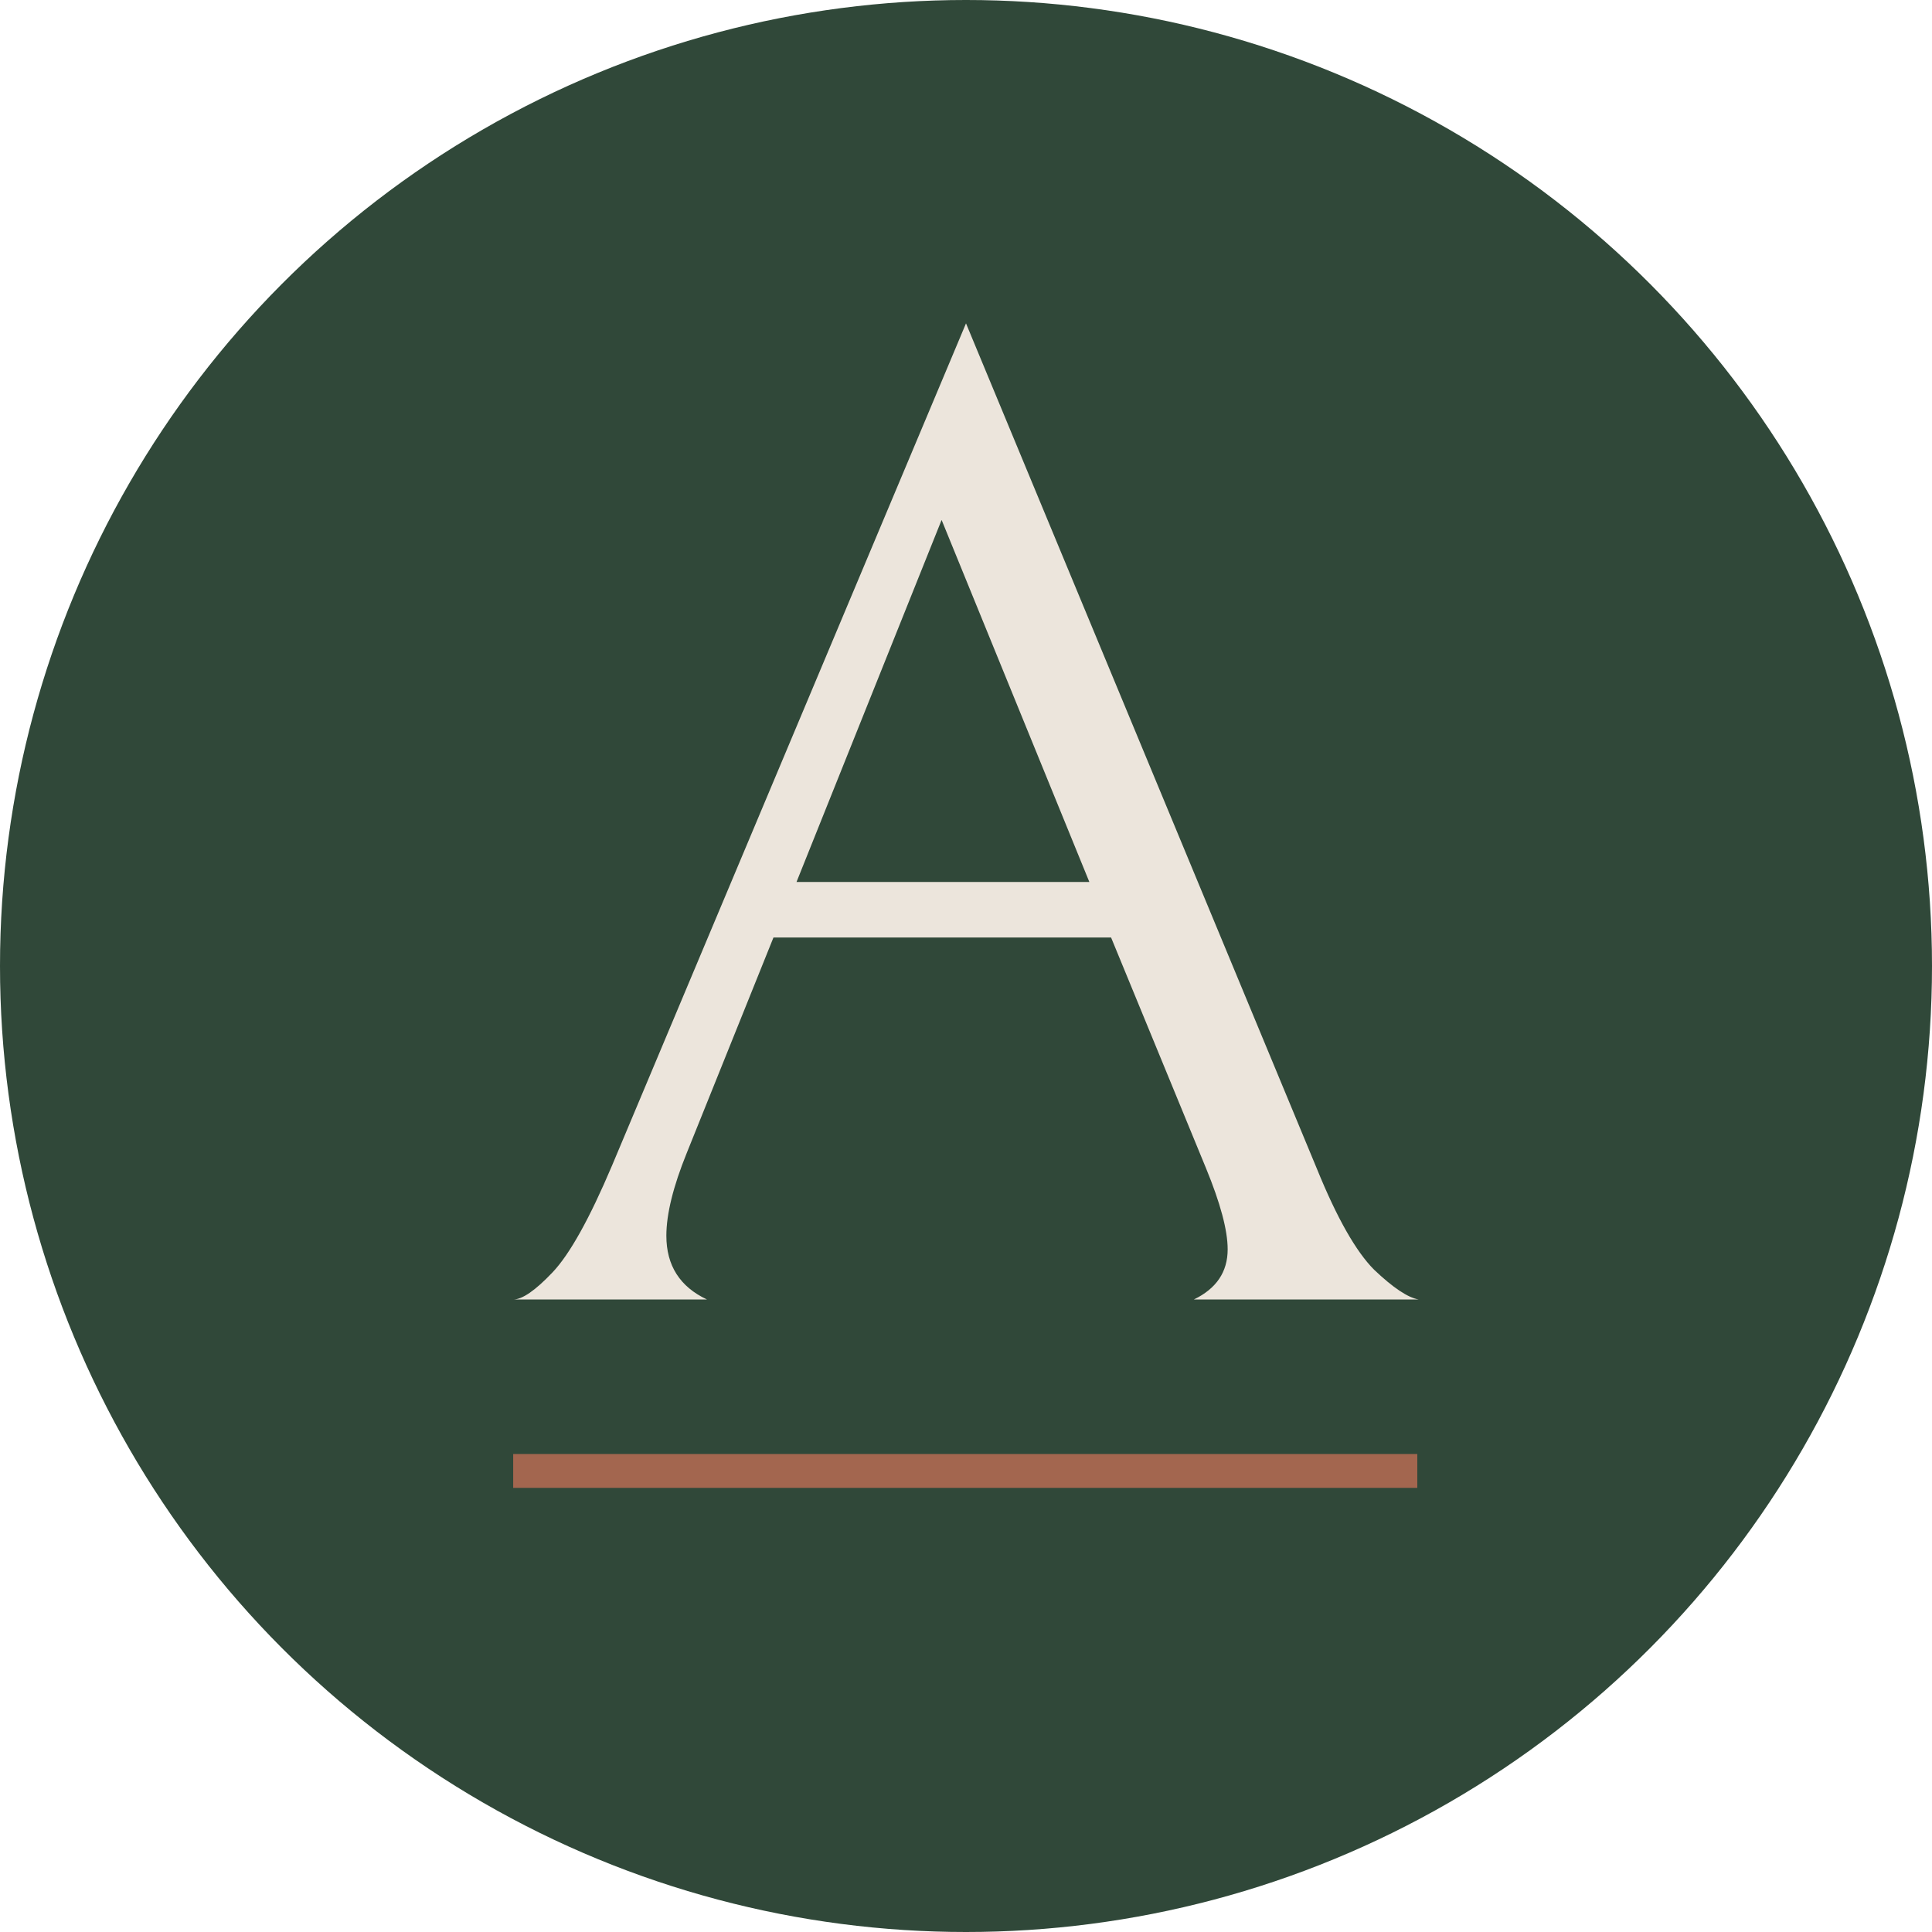 <svg width="32" height="32" viewBox="0 0 32 32" fill="none" xmlns="http://www.w3.org/2000/svg">
    <circle cx="16" cy="16" r="16" fill="#304839" />
    <path
        d="M12.811 15.528L11.374 19.099C11.15 19.652 11.037 20.109 11.037 20.468C11.037 20.962 11.262 21.314 11.711 21.524H8.5C8.65 21.524 8.867 21.374 9.151 21.075C9.436 20.775 9.765 20.184 10.139 19.301L16 5.356L21.816 19.368C22.145 20.176 22.46 20.73 22.759 21.03C23.073 21.329 23.32 21.494 23.5 21.524H19.773C20.147 21.344 20.334 21.067 20.334 20.693C20.334 20.378 20.214 19.929 19.974 19.346L18.403 15.528H12.811ZM18.043 14.608L15.596 8.612L13.193 14.608H18.043Z"
        fill="#ECE5DC" />
    <path fillRule="evenodd" clipRule="evenodd" d="M23.475 24.644H8.5V24.083H23.475V24.644Z" fill="#A3664F" />
</svg>